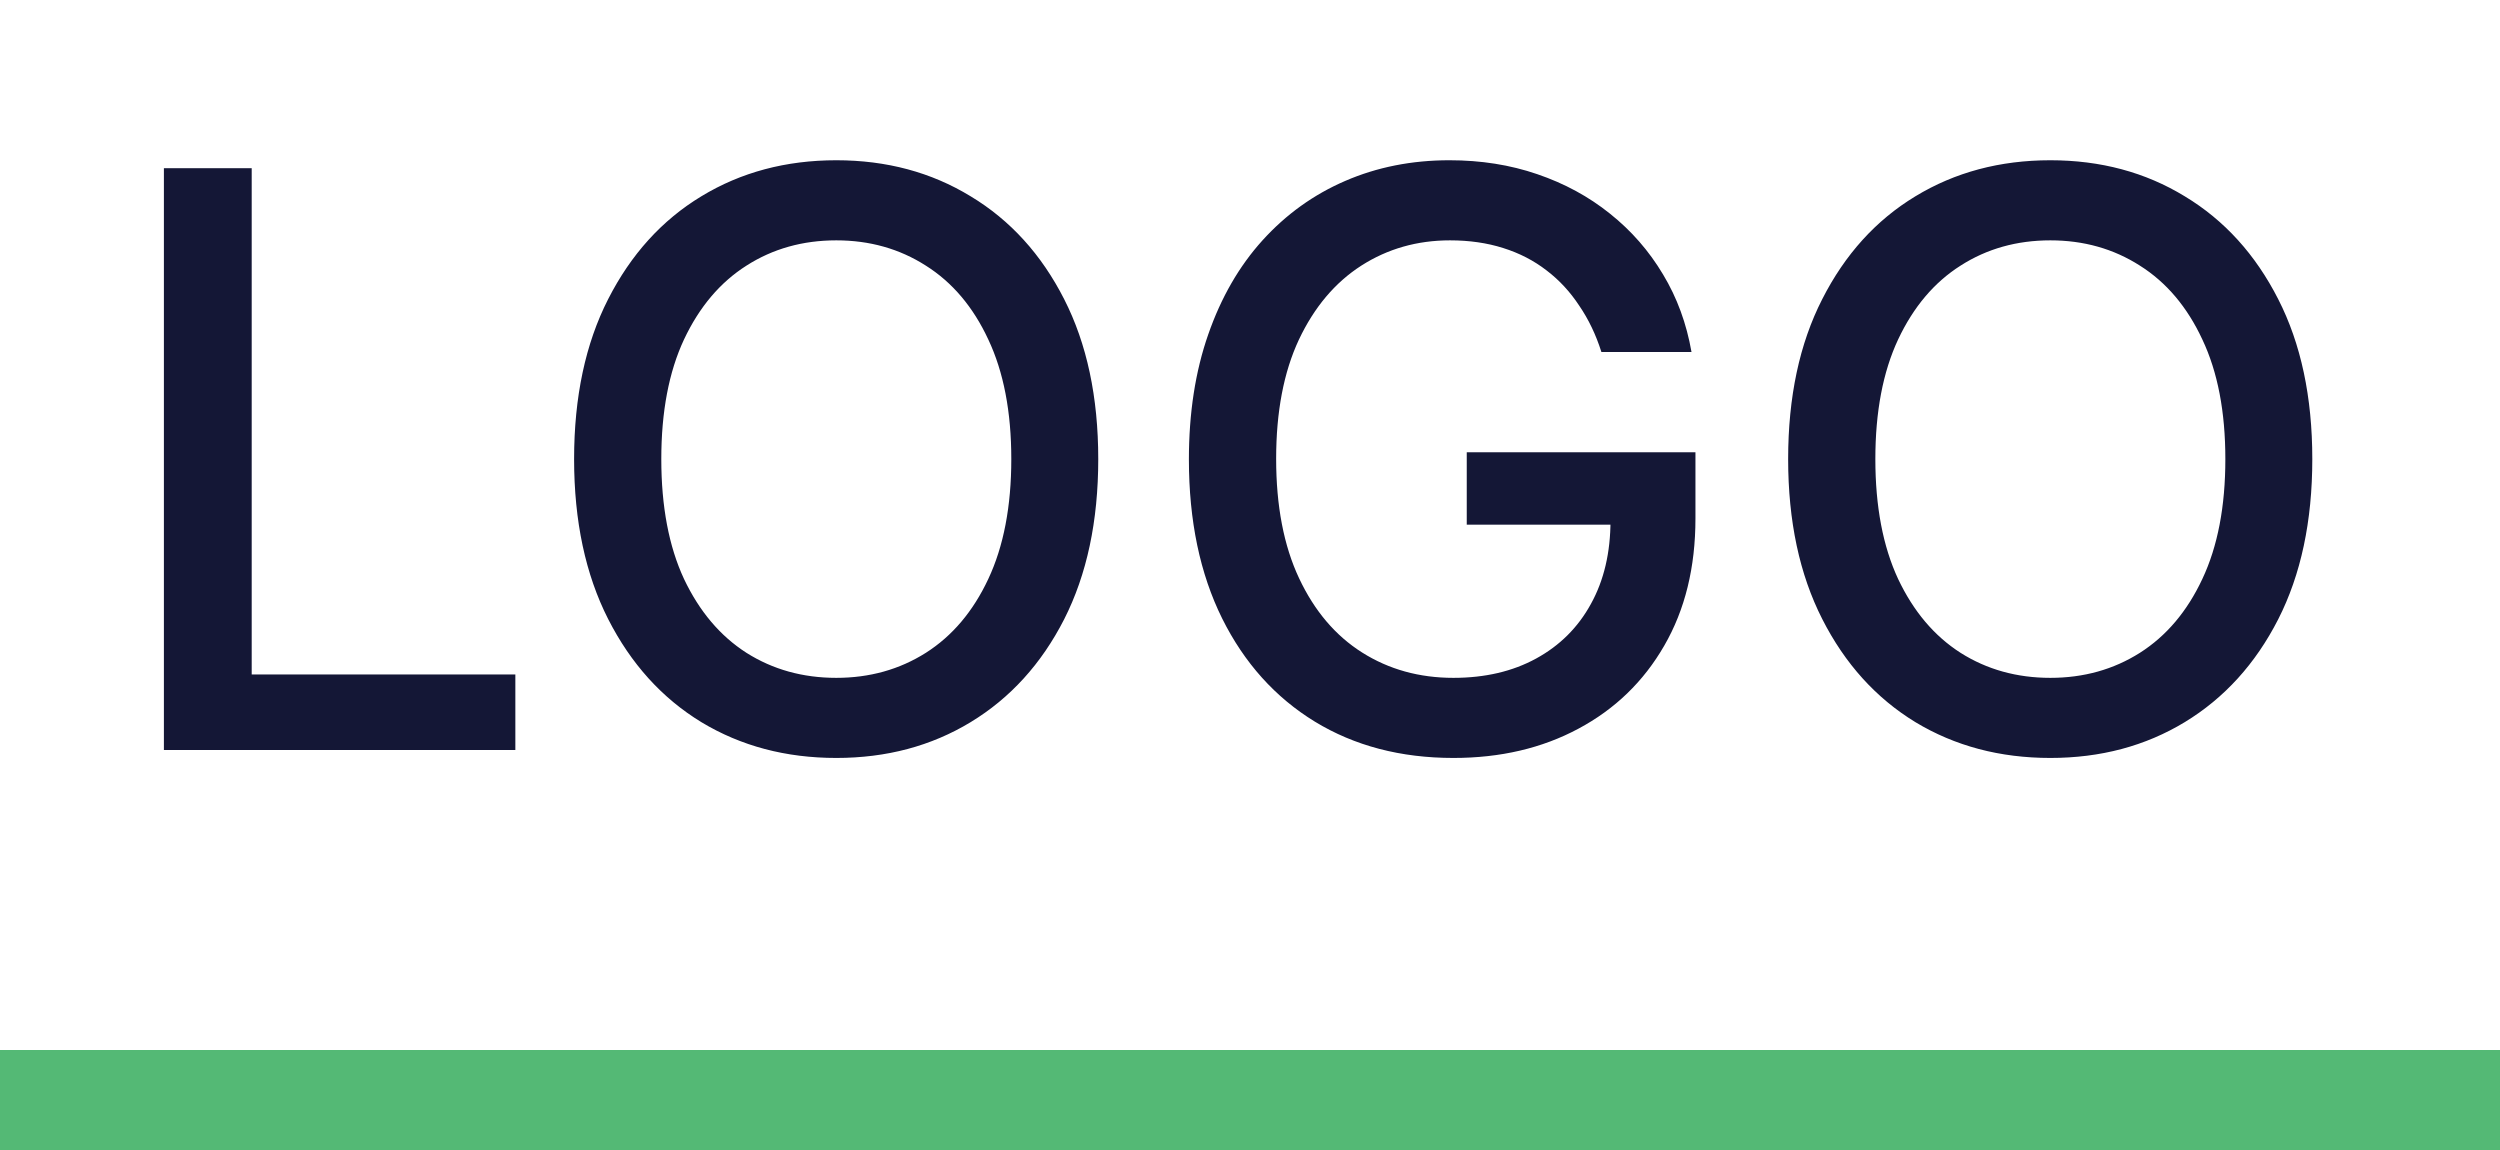 <svg width="50" height="23" viewBox="0 0 50 23" fill="none" xmlns="http://www.w3.org/2000/svg">
<path d="M3.278 15V3.364H5.034V13.489H10.307V15H3.278ZM21.965 9.182C21.965 10.424 21.737 11.492 21.283 12.386C20.828 13.277 20.205 13.962 19.413 14.443C18.625 14.921 17.73 15.159 16.726 15.159C15.718 15.159 14.819 14.921 14.027 14.443C13.239 13.962 12.618 13.275 12.163 12.381C11.709 11.487 11.482 10.421 11.482 9.182C11.482 7.939 11.709 6.873 12.163 5.983C12.618 5.089 13.239 4.403 14.027 3.926C14.819 3.445 15.718 3.205 16.726 3.205C17.73 3.205 18.625 3.445 19.413 3.926C20.205 4.403 20.828 5.089 21.283 5.983C21.737 6.873 21.965 7.939 21.965 9.182ZM20.226 9.182C20.226 8.235 20.072 7.438 19.766 6.79C19.463 6.138 19.046 5.646 18.516 5.312C17.989 4.975 17.392 4.807 16.726 4.807C16.055 4.807 15.457 4.975 14.93 5.312C14.404 5.646 13.987 6.138 13.68 6.79C13.377 7.438 13.226 8.235 13.226 9.182C13.226 10.129 13.377 10.928 13.68 11.579C13.987 12.227 14.404 12.72 14.93 13.057C15.457 13.39 16.055 13.557 16.726 13.557C17.392 13.557 17.989 13.39 18.516 13.057C19.046 12.72 19.463 12.227 19.766 11.579C20.072 10.928 20.226 10.129 20.226 9.182ZM32.028 7.04C31.919 6.695 31.771 6.386 31.585 6.114C31.403 5.837 31.186 5.602 30.932 5.409C30.678 5.212 30.388 5.062 30.062 4.96C29.741 4.858 29.386 4.807 29 4.807C28.345 4.807 27.754 4.975 27.227 5.312C26.701 5.65 26.284 6.144 25.977 6.795C25.674 7.443 25.523 8.237 25.523 9.176C25.523 10.119 25.676 10.917 25.983 11.568C26.29 12.22 26.71 12.714 27.244 13.051C27.778 13.388 28.386 13.557 29.068 13.557C29.701 13.557 30.252 13.428 30.722 13.171C31.195 12.913 31.561 12.549 31.818 12.079C32.08 11.606 32.21 11.049 32.21 10.409L32.665 10.494H29.335V9.045H33.909V10.369C33.909 11.347 33.701 12.195 33.284 12.915C32.871 13.631 32.299 14.184 31.568 14.574C30.841 14.964 30.008 15.159 29.068 15.159C28.015 15.159 27.091 14.917 26.296 14.432C25.504 13.947 24.886 13.259 24.443 12.369C24 11.475 23.778 10.415 23.778 9.188C23.778 8.259 23.907 7.426 24.165 6.688C24.422 5.949 24.784 5.322 25.25 4.807C25.72 4.288 26.271 3.892 26.903 3.619C27.54 3.343 28.235 3.205 28.989 3.205C29.617 3.205 30.203 3.297 30.744 3.483C31.29 3.669 31.775 3.932 32.199 4.273C32.627 4.614 32.981 5.019 33.261 5.489C33.542 5.955 33.731 6.472 33.83 7.04H32.028ZM46.246 9.182C46.246 10.424 46.019 11.492 45.564 12.386C45.109 13.277 44.486 13.962 43.695 14.443C42.907 14.921 42.011 15.159 41.007 15.159C39.999 15.159 39.1 14.921 38.308 14.443C37.52 13.962 36.899 13.275 36.445 12.381C35.99 11.487 35.763 10.421 35.763 9.182C35.763 7.939 35.99 6.873 36.445 5.983C36.899 5.089 37.52 4.403 38.308 3.926C39.1 3.445 39.999 3.205 41.007 3.205C42.011 3.205 42.907 3.445 43.695 3.926C44.486 4.403 45.109 5.089 45.564 5.983C46.019 6.873 46.246 7.939 46.246 9.182ZM44.507 9.182C44.507 8.235 44.354 7.438 44.047 6.79C43.744 6.138 43.327 5.646 42.797 5.312C42.27 4.975 41.674 4.807 41.007 4.807C40.337 4.807 39.738 4.975 39.212 5.312C38.685 5.646 38.269 6.138 37.962 6.79C37.659 7.438 37.507 8.235 37.507 9.182C37.507 10.129 37.659 10.928 37.962 11.579C38.269 12.227 38.685 12.72 39.212 13.057C39.738 13.39 40.337 13.557 41.007 13.557C41.674 13.557 42.27 13.39 42.797 13.057C43.327 12.72 43.744 12.227 44.047 11.579C44.354 10.928 44.507 10.129 44.507 9.182Z" fill="#141736"/>
<rect y="21" width="50" height="2" fill="#54B975"/>
</svg>
